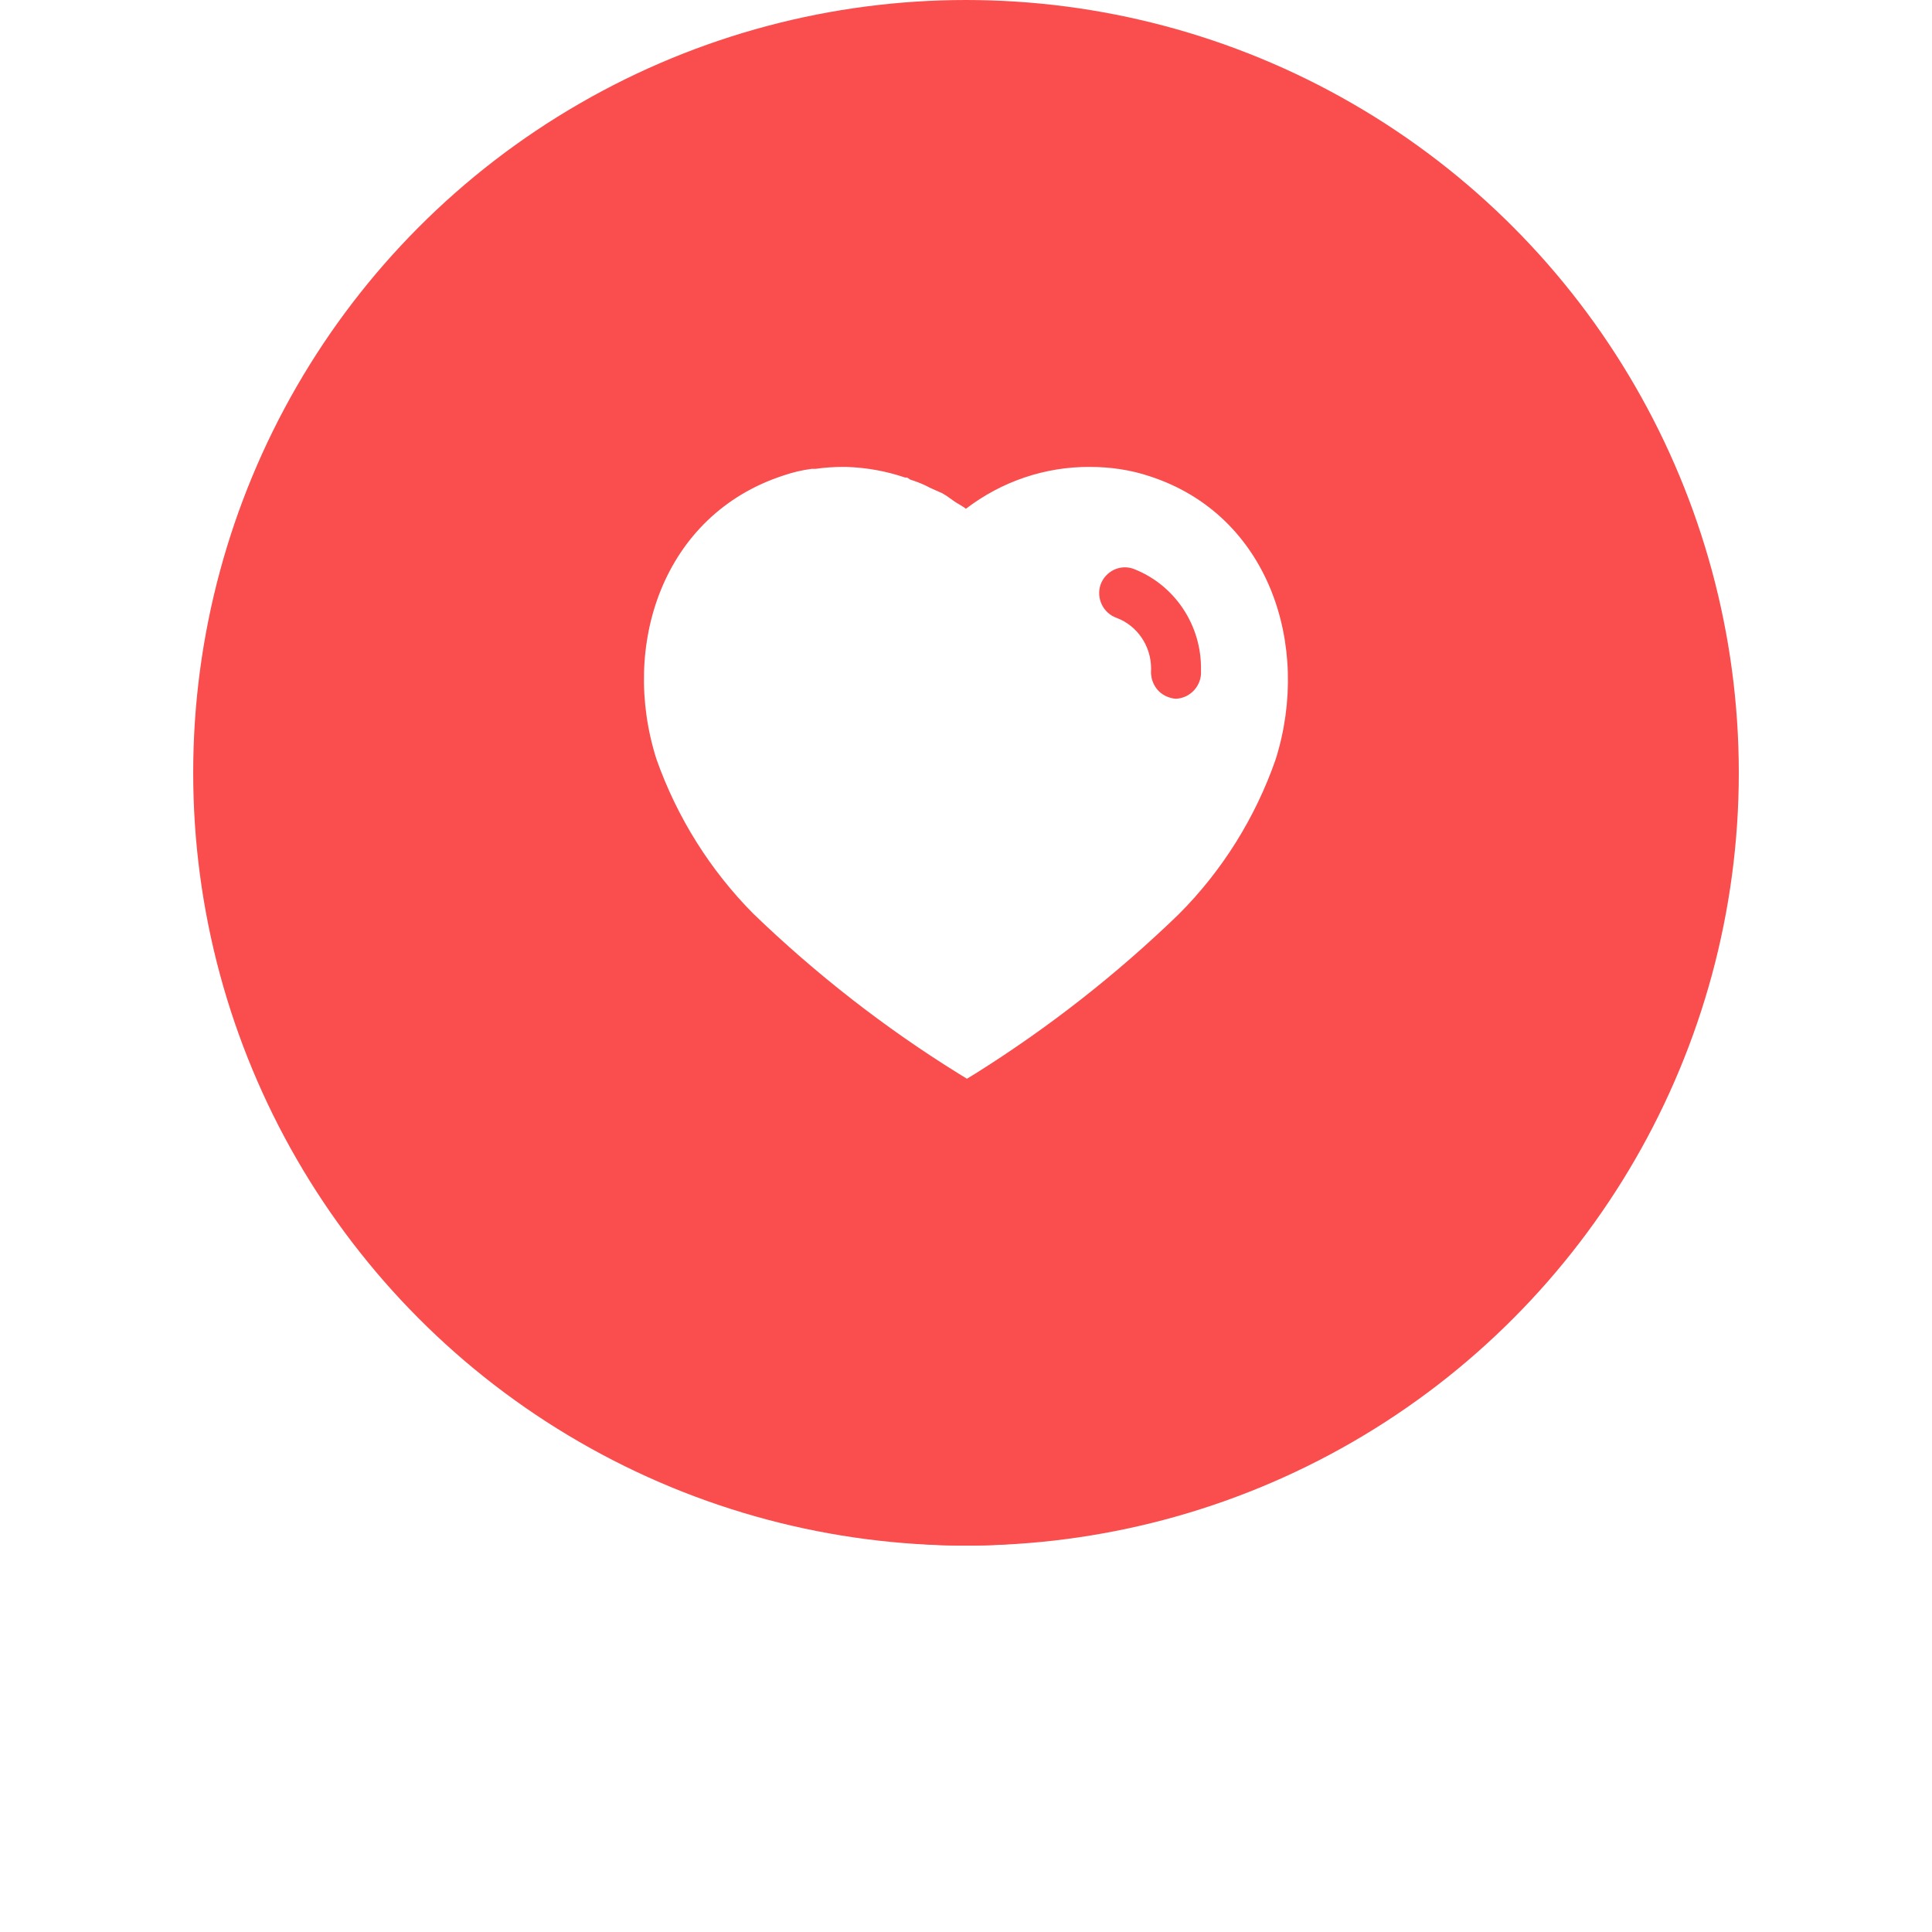 <svg width="40" height="40" viewBox="0 0 40 40" fill="none" xmlns="http://www.w3.org/2000/svg">
<g filter="url(#filter0_f_3222_1568)">
<circle cx="20" cy="20" r="12" fill="#FA4D4D"/>
</g>
<circle cx="20" cy="16" r="16" fill="#FA4D4D"/>
<path d="M17.519 9.667C17.939 9.68 18.345 9.753 18.739 9.887H18.779C18.805 9.9 18.825 9.914 18.839 9.927C18.986 9.974 19.125 10.027 19.259 10.101L19.512 10.214C19.612 10.267 19.732 10.367 19.799 10.407C19.865 10.447 19.939 10.487 19.999 10.533C20.739 9.967 21.639 9.661 22.565 9.667C22.986 9.667 23.406 9.727 23.805 9.861C26.266 10.661 27.153 13.361 26.412 15.72C25.992 16.927 25.305 18.027 24.406 18.927C23.119 20.173 21.706 21.28 20.185 22.233L20.019 22.334L19.845 22.227C18.319 21.28 16.899 20.173 15.599 18.92C14.706 18.02 14.019 16.927 13.592 15.72C12.839 13.361 13.725 10.661 16.213 9.847C16.406 9.78 16.605 9.733 16.805 9.707H16.885C17.073 9.68 17.259 9.667 17.445 9.667H17.519ZM23.459 11.774C23.185 11.68 22.885 11.827 22.785 12.107C22.692 12.387 22.839 12.694 23.119 12.793C23.546 12.953 23.832 13.374 23.832 13.84V13.861C23.819 14.013 23.865 14.161 23.959 14.274C24.052 14.387 24.192 14.453 24.339 14.467C24.612 14.46 24.845 14.241 24.865 13.96V13.88C24.885 12.947 24.319 12.101 23.459 11.774Z" fill="white"/>
<defs>
<filter id="filter0_f_3222_1568" x="0" y="0" width="40" height="40" filterUnits="userSpaceOnUse" color-interpolation-filters="sRGB">
<feFlood flood-opacity="0" result="BackgroundImageFix"/>
<feBlend mode="normal" in="SourceGraphic" in2="BackgroundImageFix" result="shape"/>
<feGaussianBlur stdDeviation="4" result="effect1_foregroundBlur_3222_1568"/>
</filter>
</defs>
</svg>

